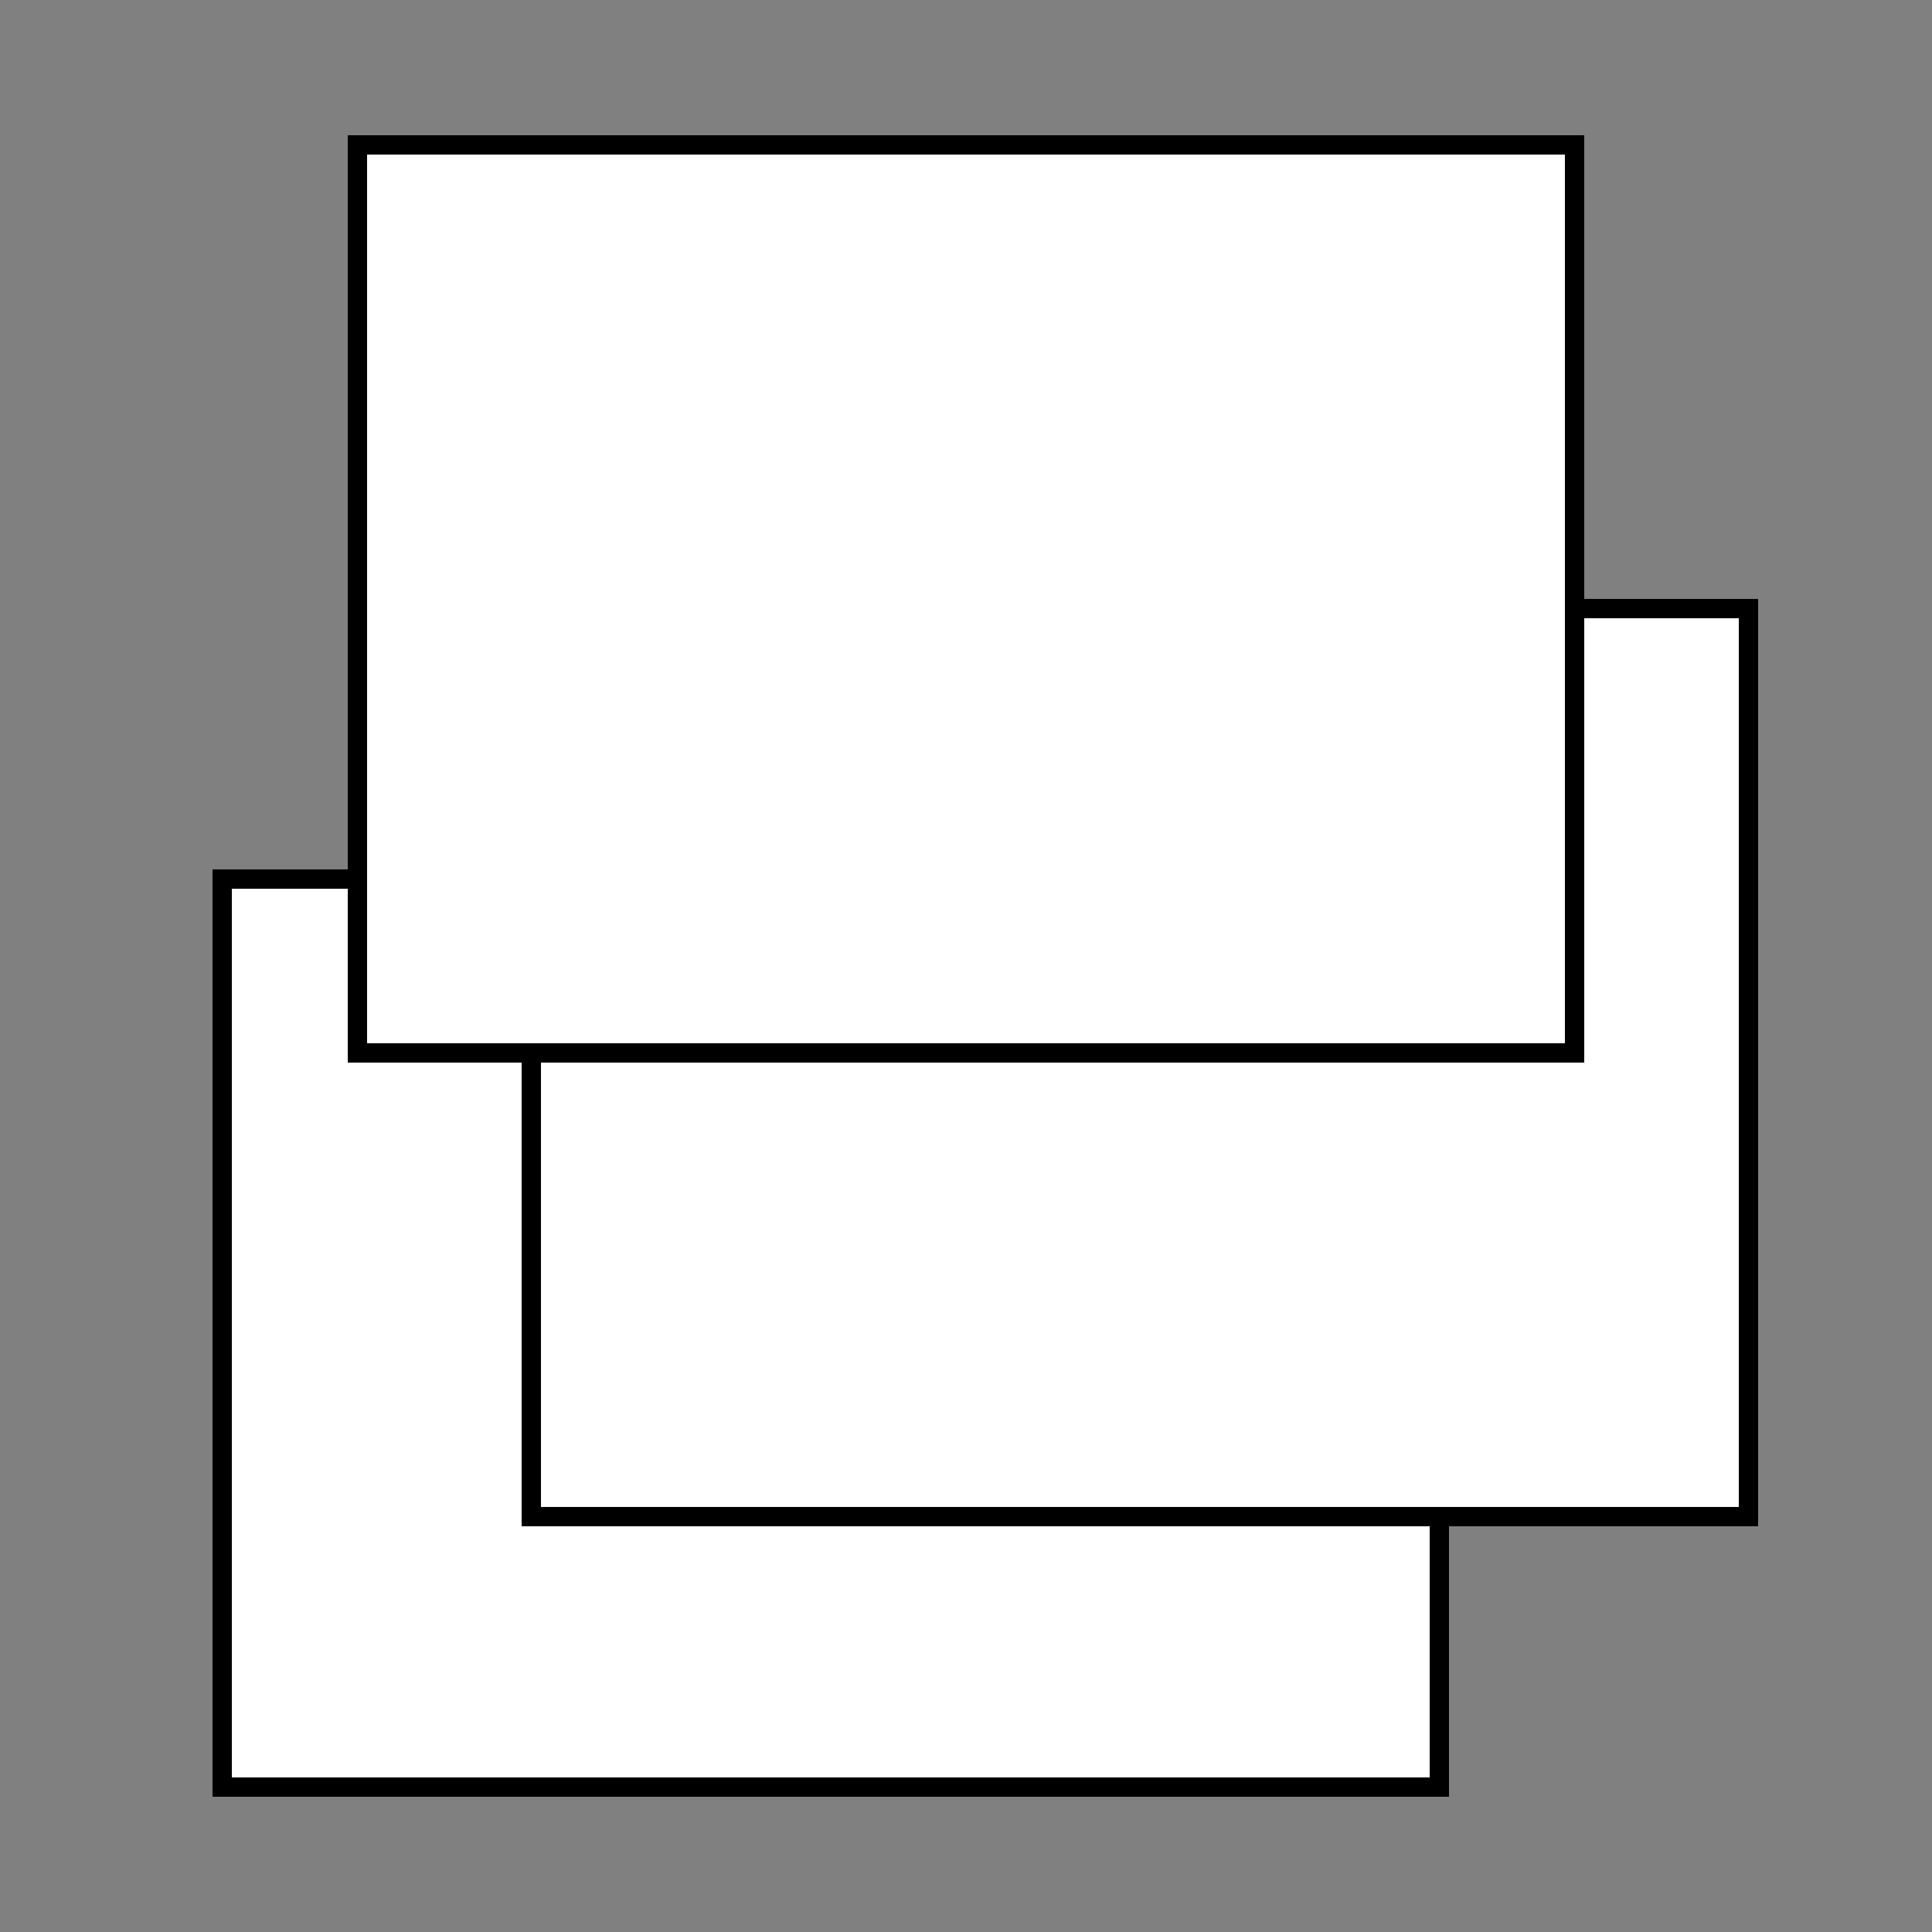 <?xml version="1.0" encoding="utf-8"?>
<!-- Generator: Adobe Illustrator 15.1.0, SVG Export Plug-In . SVG Version: 6.00 Build 0)  -->
<!DOCTYPE svg PUBLIC "-//W3C//DTD SVG 1.1 Tiny//EN" "http://www.w3.org/Graphics/SVG/1.1/DTD/svg11-tiny.dtd">
<svg version="1.1" baseProfile="tiny" id="Layer_1" xmlns="http://www.w3.org/2000/svg" xmlns:xlink="http://www.w3.org/1999/xlink"
	 x="0px" y="0px" width="100px" height="100px" viewBox="0 0 100 100" xml:space="preserve">
<rect x="0" y="0" width="100" height="100" fill="#808080" stroke="none"/>
<rect x="11.5" y="45.5" fill="#FFFFFF" stroke="#000000" stroke-miterlimit="10" width="63" height="47"/>
<rect x="27.5" y="31.5" fill="#FFFFFF" stroke="#000000" stroke-miterlimit="10" width="63" height="47"/>
<rect x="18.5" y="7.5" fill="#FFFFFF" stroke="#000000" stroke-miterlimit="10" width="63" height="47"/>
</svg>
